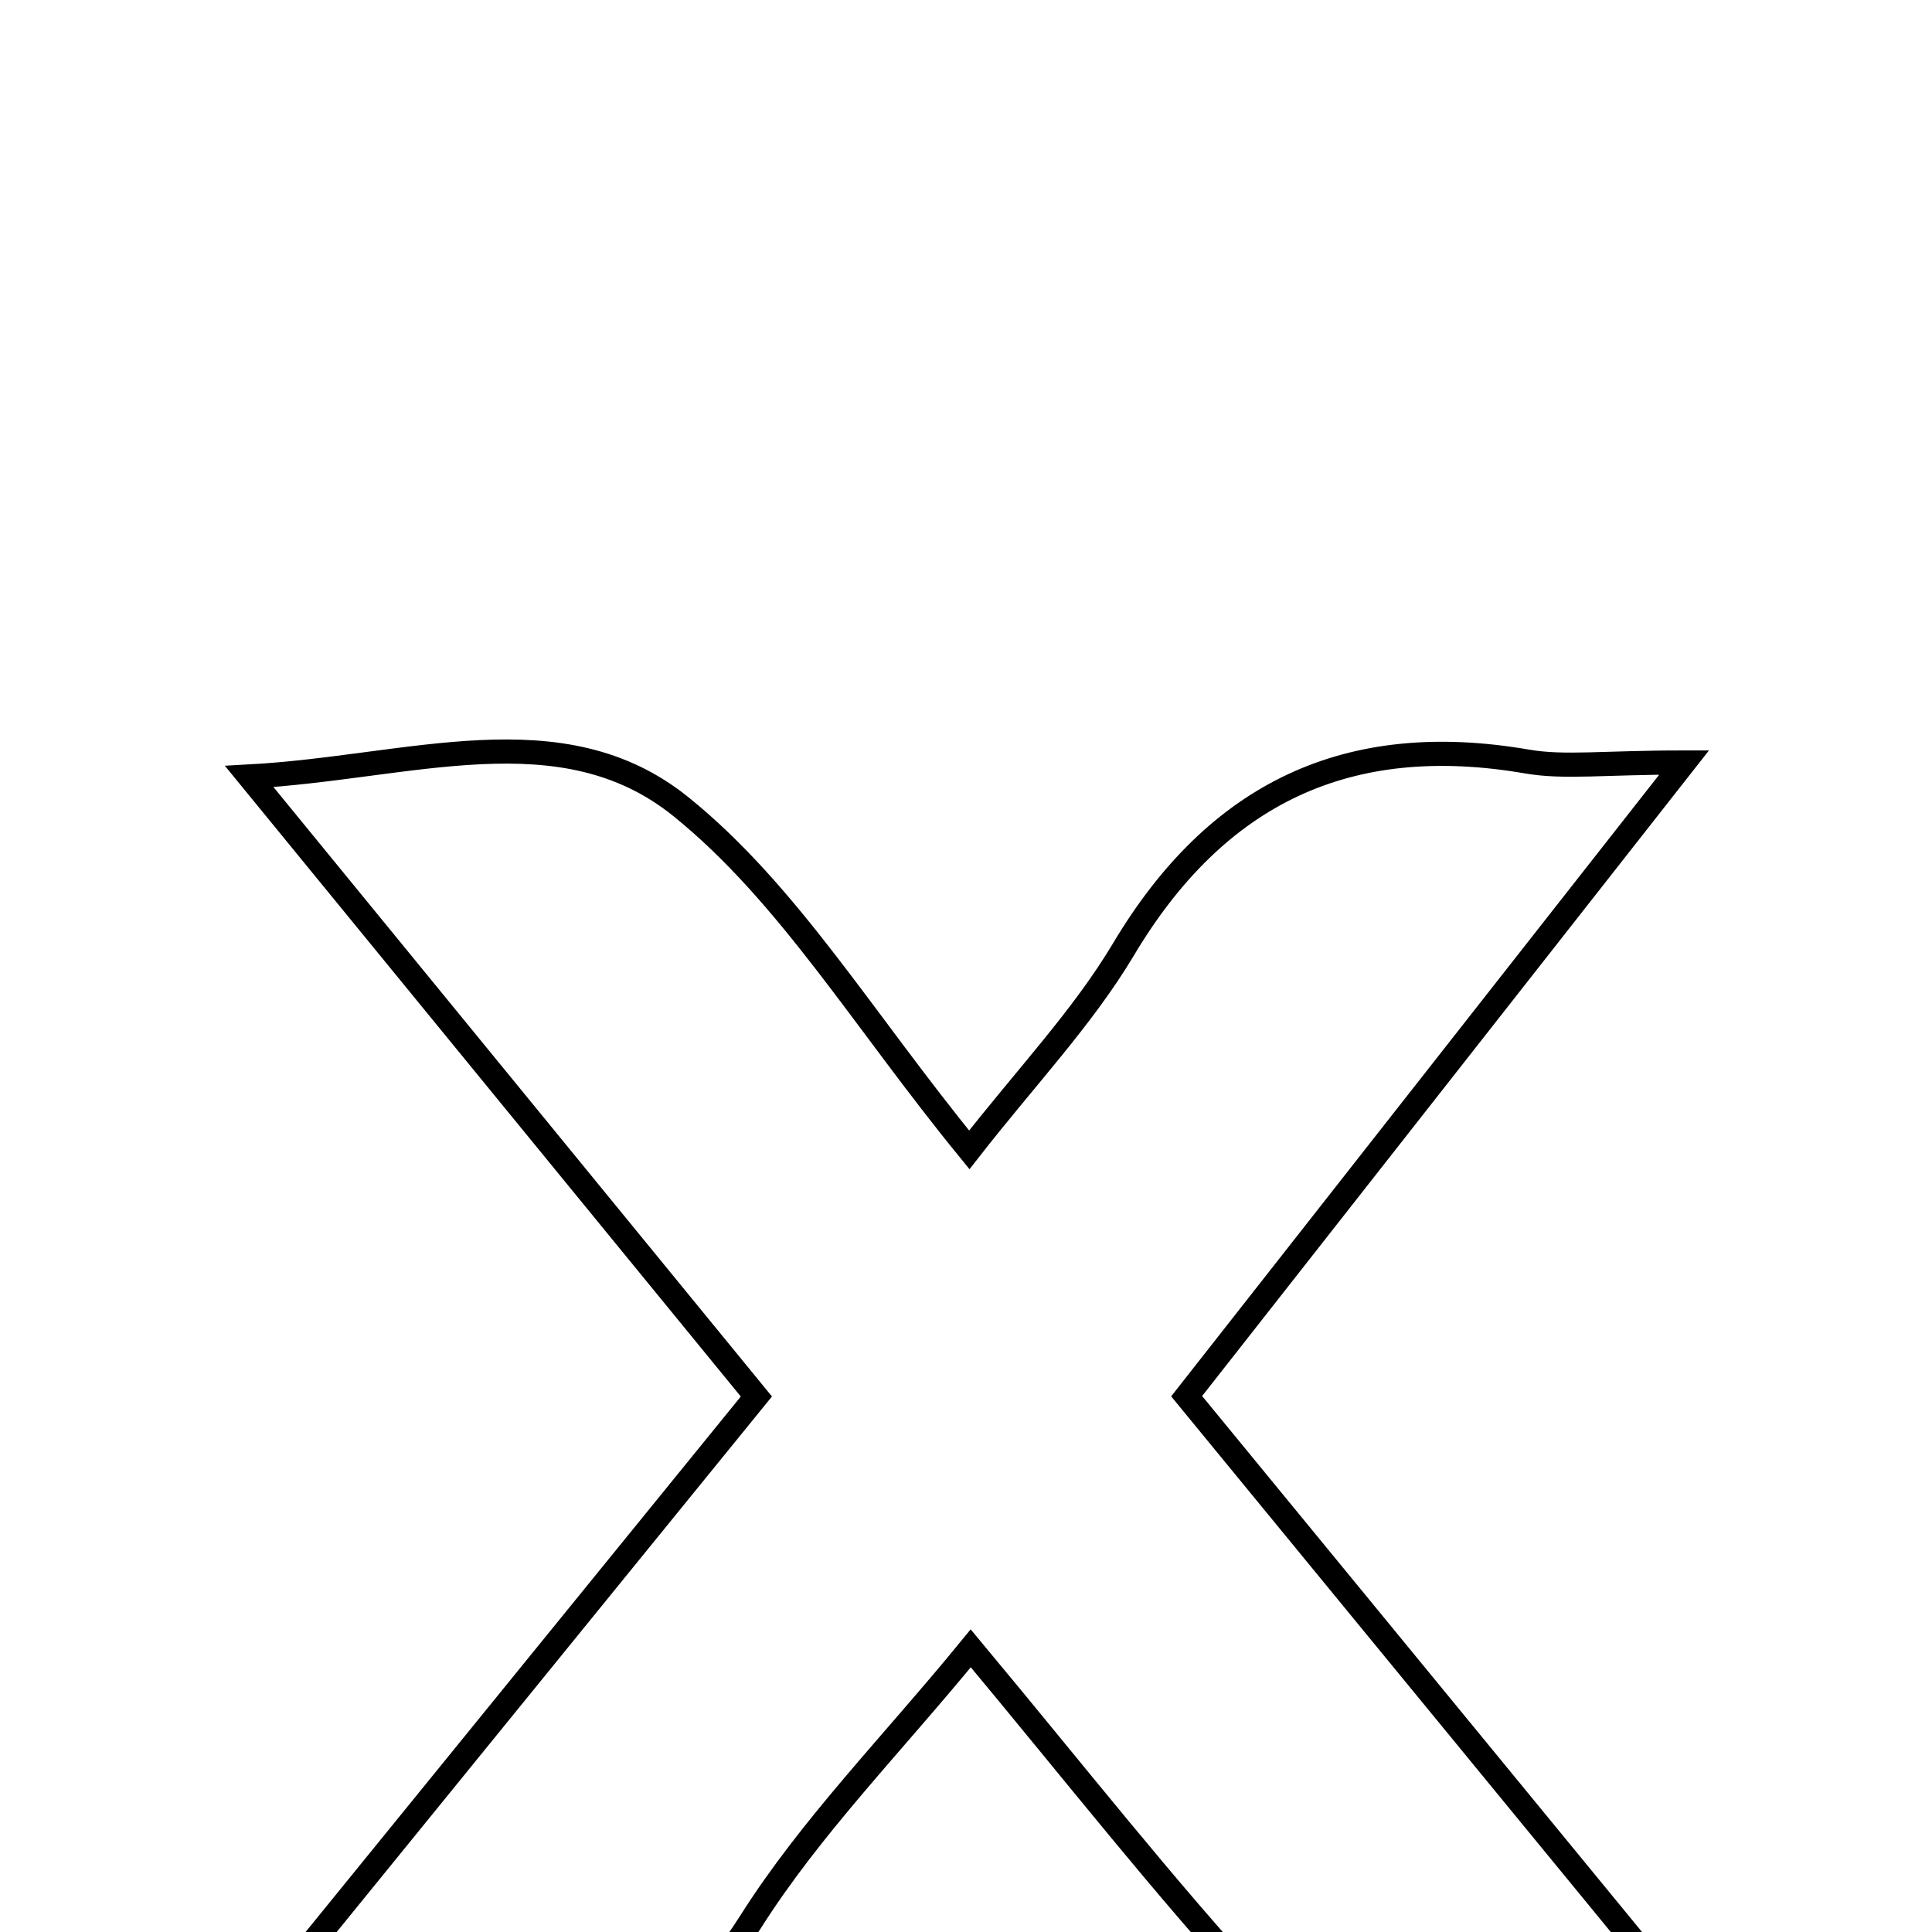<svg xmlns="http://www.w3.org/2000/svg" viewBox="0.0 0.0 24.0 24.0" height="200px" width="200px"><path fill="none" stroke="black" stroke-width=".3" stroke-opacity="1.0"  filling="0" d="M18.97 9.46 C19.433 9.54 19.922 9.472 20.921 9.472 C18.754 12.232 16.823 14.693 14.741 17.344 C16.951 20.036 19.157 22.724 21.701 25.824 C19.952 25.824 18.633 25.935 17.346 25.776 C16.739 25.701 16.085 25.21 15.644 24.731 C14.457 23.439 13.373 22.053 12.059 20.476 C11.085 21.667 10.076 22.687 9.326 23.871 C8.303 25.487 6.956 26.09 5.108 25.845 C4.435 25.756 3.741 25.831 2.501 25.831 C4.979 22.782 7.127 20.139 9.396 17.348 C7.338 14.832 5.328 12.375 3.096 9.646 C5.098 9.537 6.976 8.823 8.46 10.022 C9.795 11.1 10.727 12.677 12.041 14.284 C12.747 13.379 13.449 12.643 13.957 11.792 C15.117 9.848 16.747 9.076 18.97 9.46"></path></svg>